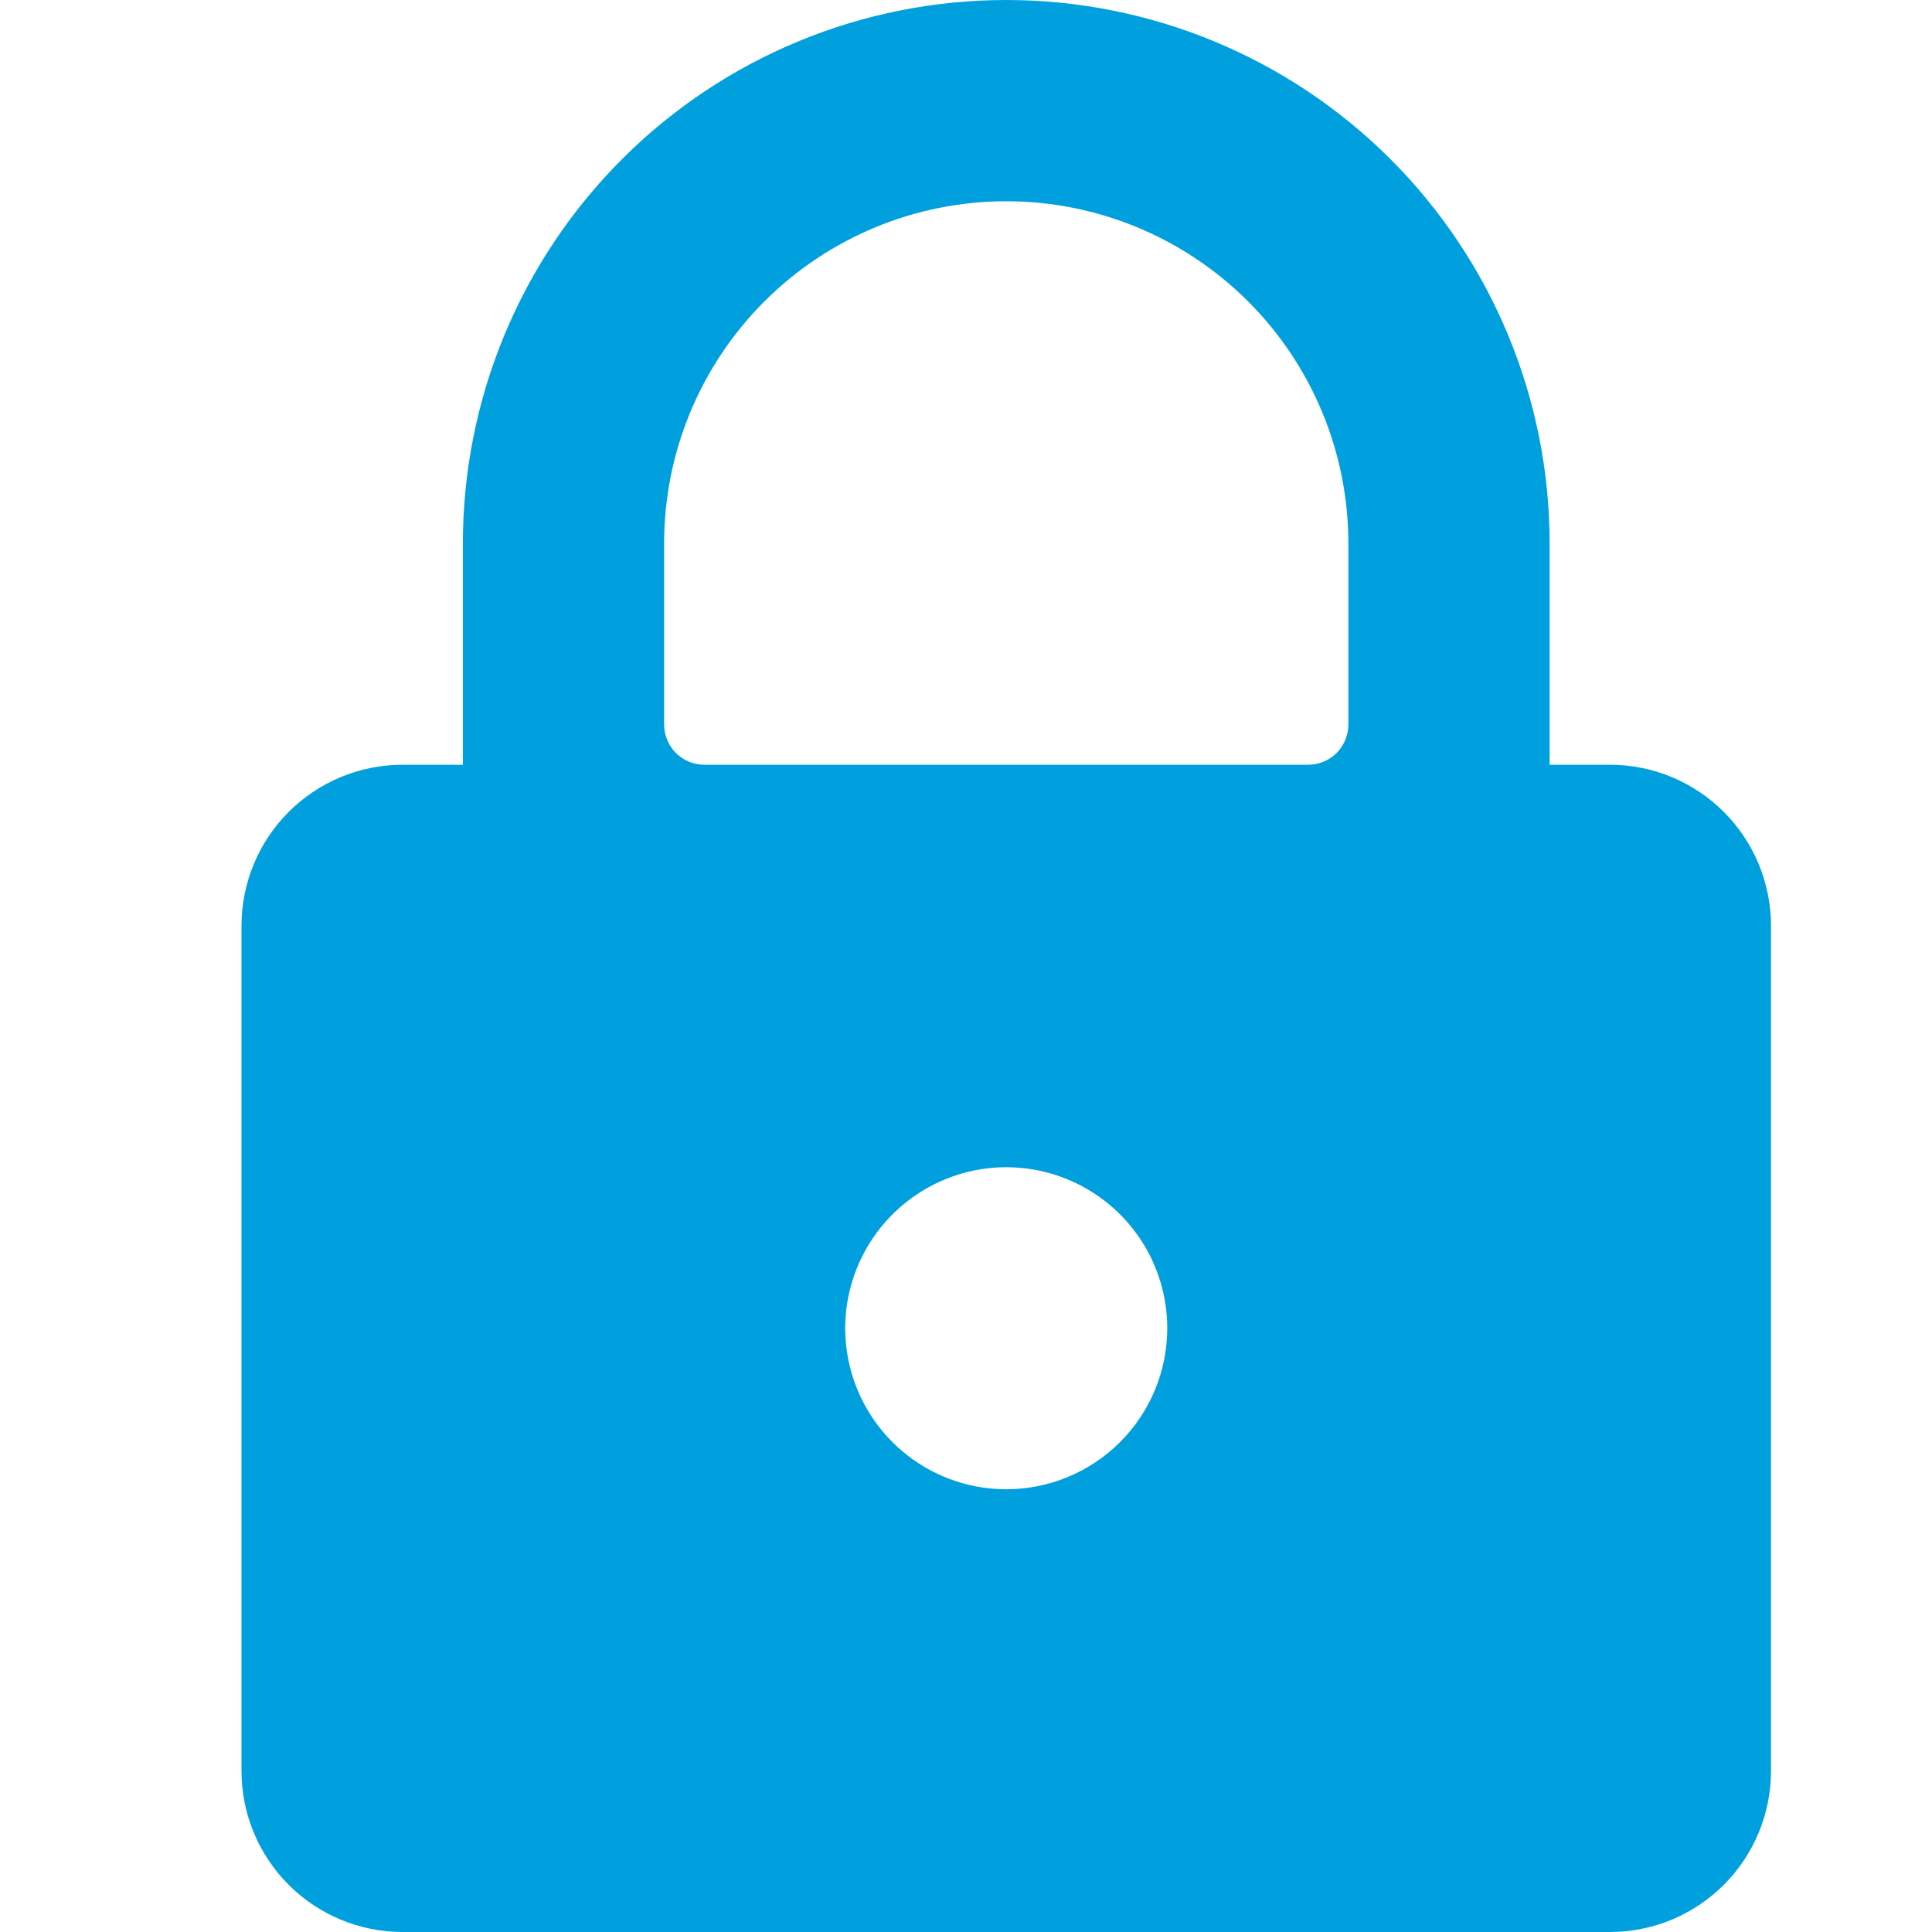 <svg class="icon"
     viewBox="0 0 24 24"
     fill="none"
     xmlns="http://www.w3.org/2000/svg"
>
  <path d="M20 9.5H19.25V6.75C19.25 4.96 18.539 3.243 17.273 1.977C16.007 0.711 14.29 0 12.5 0C10.71 0 8.993 0.711 7.727 1.977C6.461 3.243 5.75 4.96 5.75 6.75V9.5H5C4.47 9.5 3.961 9.711 3.586 10.086C3.211 10.461 3 10.97 3 11.5V22C3 22.53 3.211 23.039 3.586 23.414C3.961 23.789 4.47 24 5 24H20C20.53 24 21.039 23.789 21.414 23.414C21.789 23.039 22 22.53 22 22V11.5C22 10.97 21.789 10.461 21.414 10.086C21.039 9.711 20.53 9.5 20 9.5ZM12.5 18.5C12.104 18.5 11.718 18.383 11.389 18.163C11.06 17.943 10.804 17.631 10.652 17.265C10.501 16.9 10.461 16.498 10.538 16.11C10.616 15.722 10.806 15.366 11.086 15.086C11.366 14.806 11.722 14.616 12.11 14.538C12.498 14.461 12.9 14.501 13.265 14.652C13.631 14.804 13.943 15.06 14.163 15.389C14.383 15.718 14.5 16.104 14.5 16.5C14.5 17.03 14.289 17.539 13.914 17.914C13.539 18.289 13.03 18.5 12.5 18.5ZM16.75 9C16.75 9.133 16.697 9.26 16.604 9.354C16.51 9.447 16.383 9.5 16.25 9.5H8.75C8.617 9.5 8.49 9.447 8.396 9.354C8.303 9.26 8.25 9.133 8.25 9V6.75C8.25 5.623 8.698 4.542 9.495 3.745C10.292 2.948 11.373 2.5 12.5 2.5C13.627 2.5 14.708 2.948 15.505 3.745C16.302 4.542 16.75 5.623 16.75 6.75V9Z"
        fill="#00A0DF"
  />
</svg>
